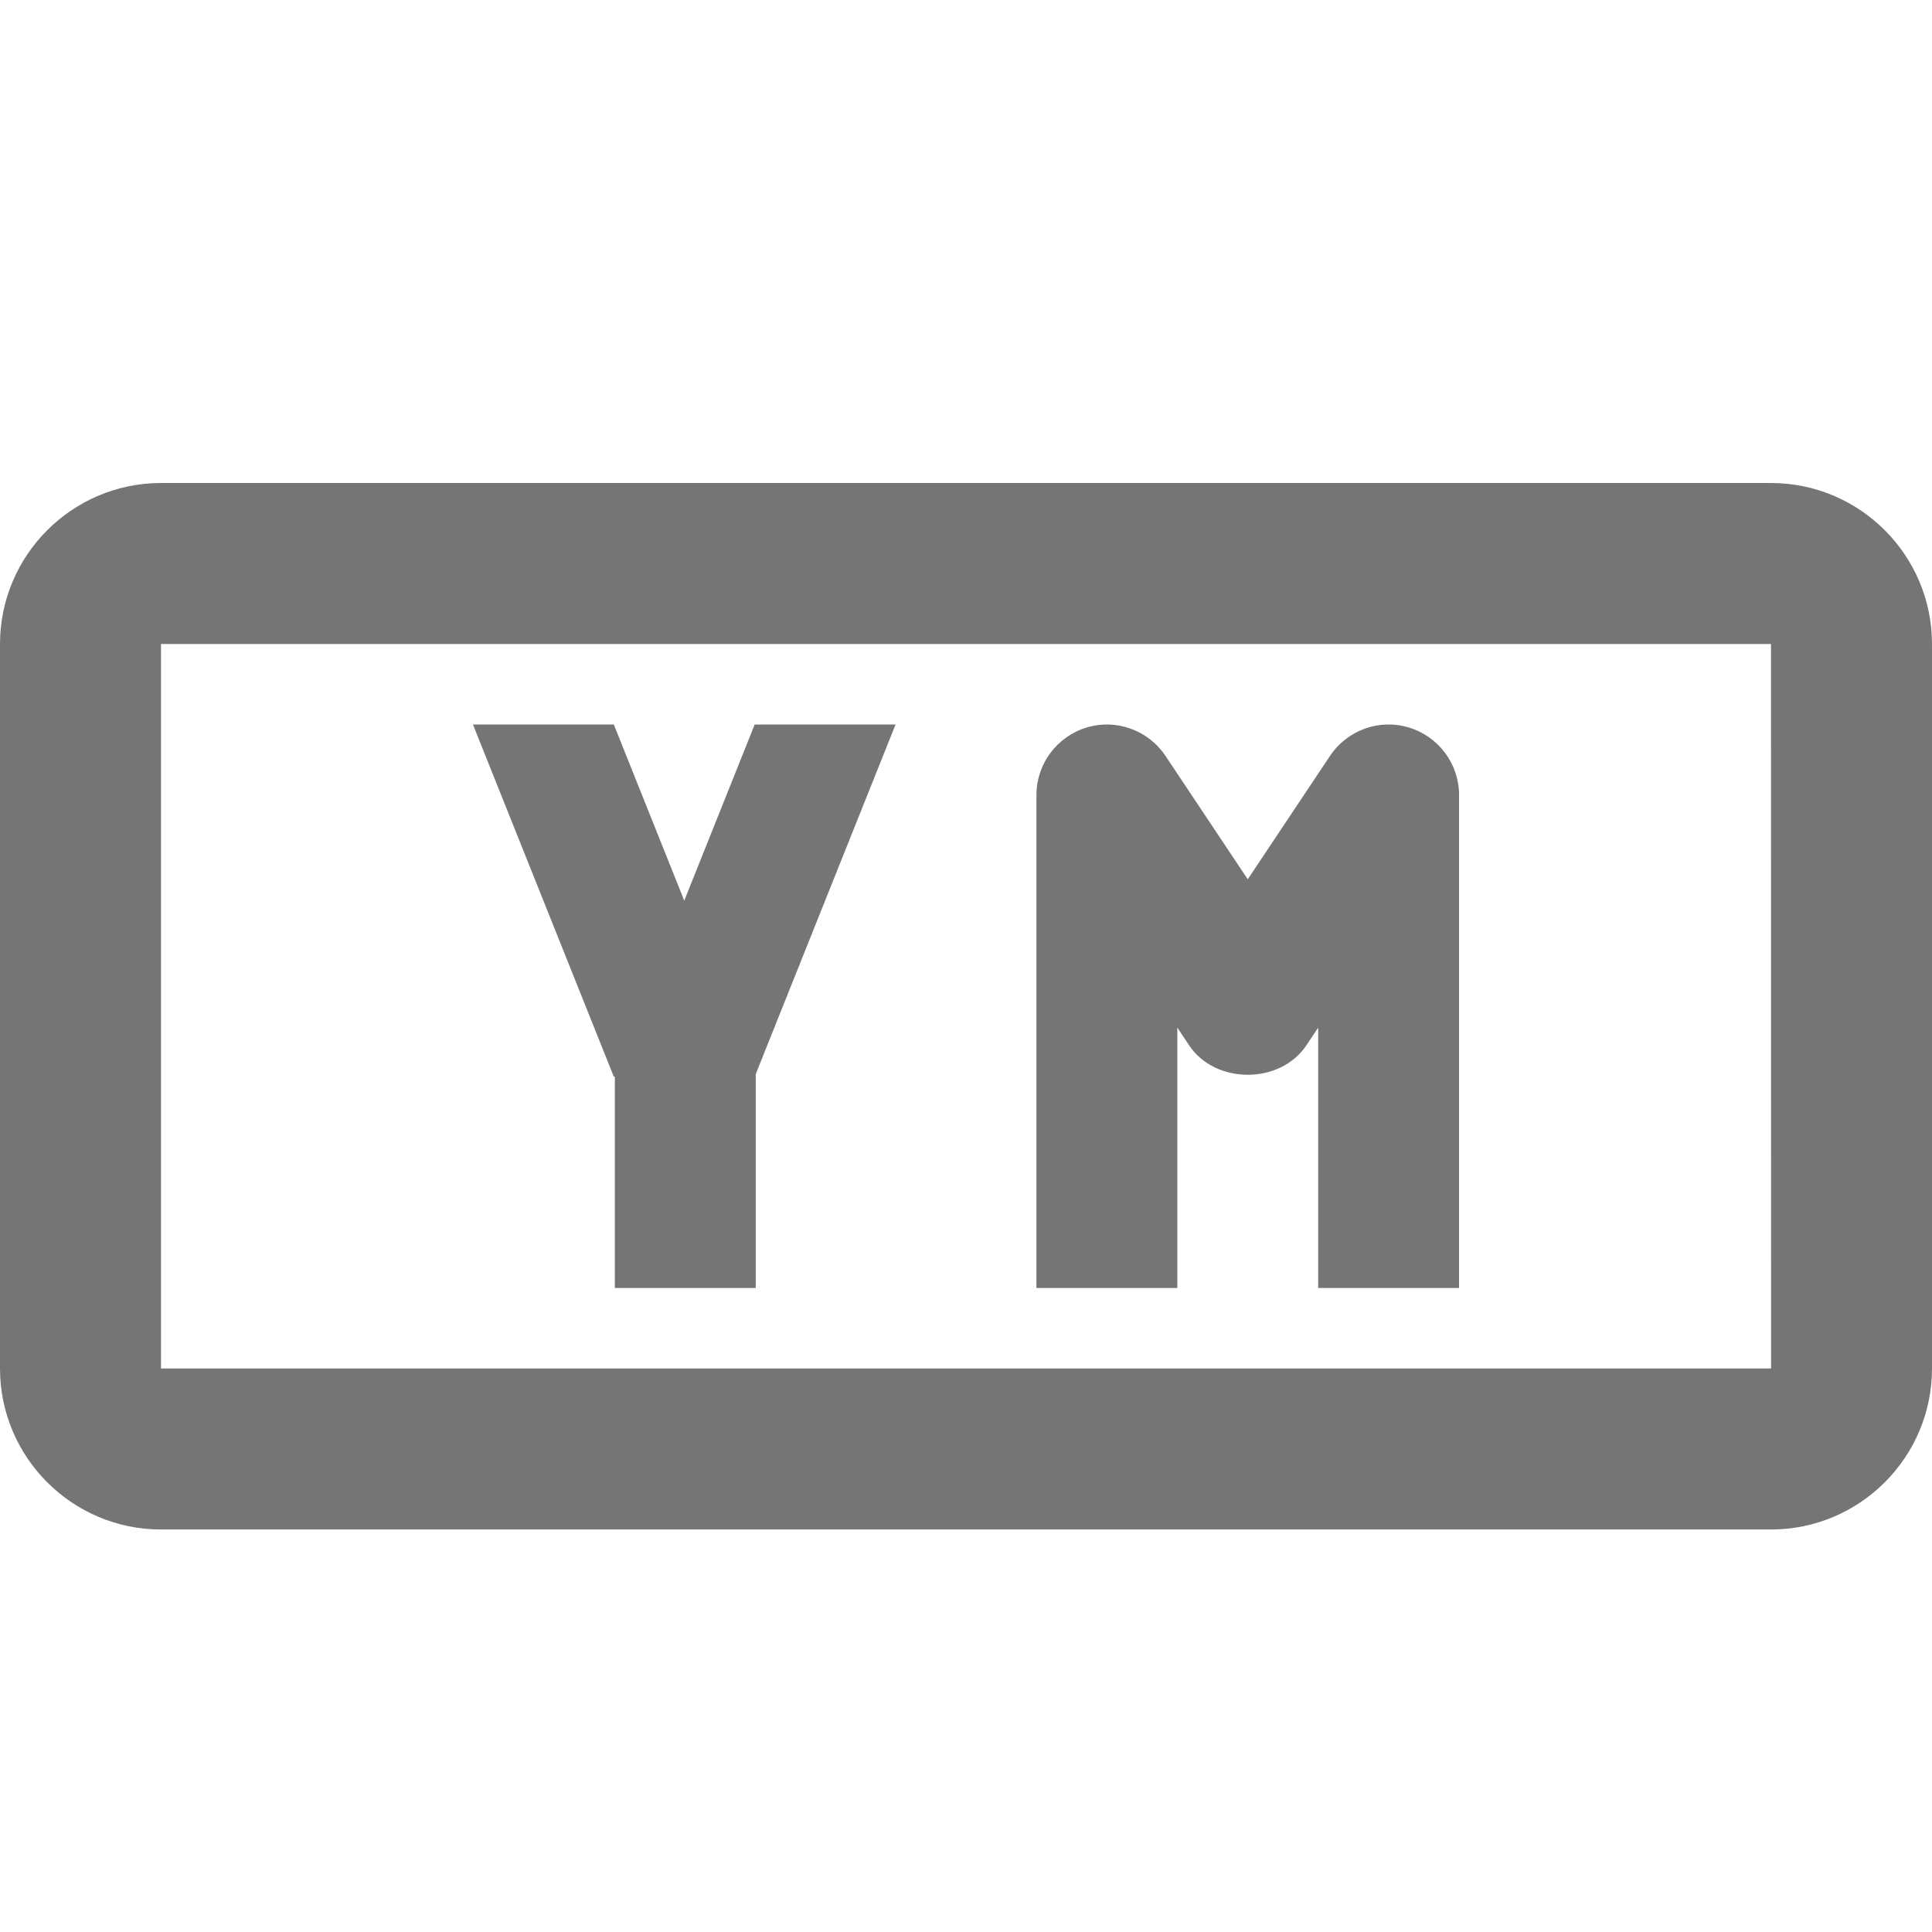 <?xml version="1.0" encoding="iso-8859-1"?>
<!-- Generator: Adobe Illustrator 16.0.0, SVG Export Plug-In . SVG Version: 6.00 Build 0)  -->
<!DOCTYPE svg PUBLIC "-//W3C//DTD SVG 1.1//EN" "http://www.w3.org/Graphics/SVG/1.1/DTD/svg11.dtd">
<svg version="1.1" xmlns="http://www.w3.org/2000/svg" xmlns:xlink="http://www.w3.org/1999/xlink" x="0px" y="0px" width="24px"
	 height="24px" viewBox="0 0 24 24" style="enable-background:new 0 0 24 24;" xml:space="preserve">
<g id="Frame_-_24px">
	<rect style="fill:none;" width="24" height="24"/>
</g>
<g id="Line_Icons">
	<g>
		<path style="fill:#757575;" d="M22,6H2C0.897,6,0,6.898,0,8v9c0,1.103,0.897,2,2,2h20c1.103,0,2-0.897,2-2V8
			C24,6.898,23.103,6,22,6z M2,17V8h20l0.001,9H2z"/>
		<polygon style="fill:#757575;" points="8.5,11.188 7.625,9 5.875,9 7.625,13.375 7.638,13.375 7.638,16 9.388,16 9.388,13.343 
			11.125,9 9.375,9 		"/>
		<path style="fill:#757575;" d="M17.503,9.038c-0.368-0.113-0.767,0.031-0.981,0.352L15.5,10.923L14.478,9.39
			c-0.214-0.32-0.613-0.465-0.981-0.352c-0.369,0.112-0.622,0.453-0.622,0.837V16h1.75v-3.235l0.147,0.221
			c0.325,0.487,1.131,0.487,1.456,0l0.147-0.221V16h1.75V9.875C18.125,9.491,17.872,9.15,17.503,9.038z"/>
	</g>
</g>
</svg>
